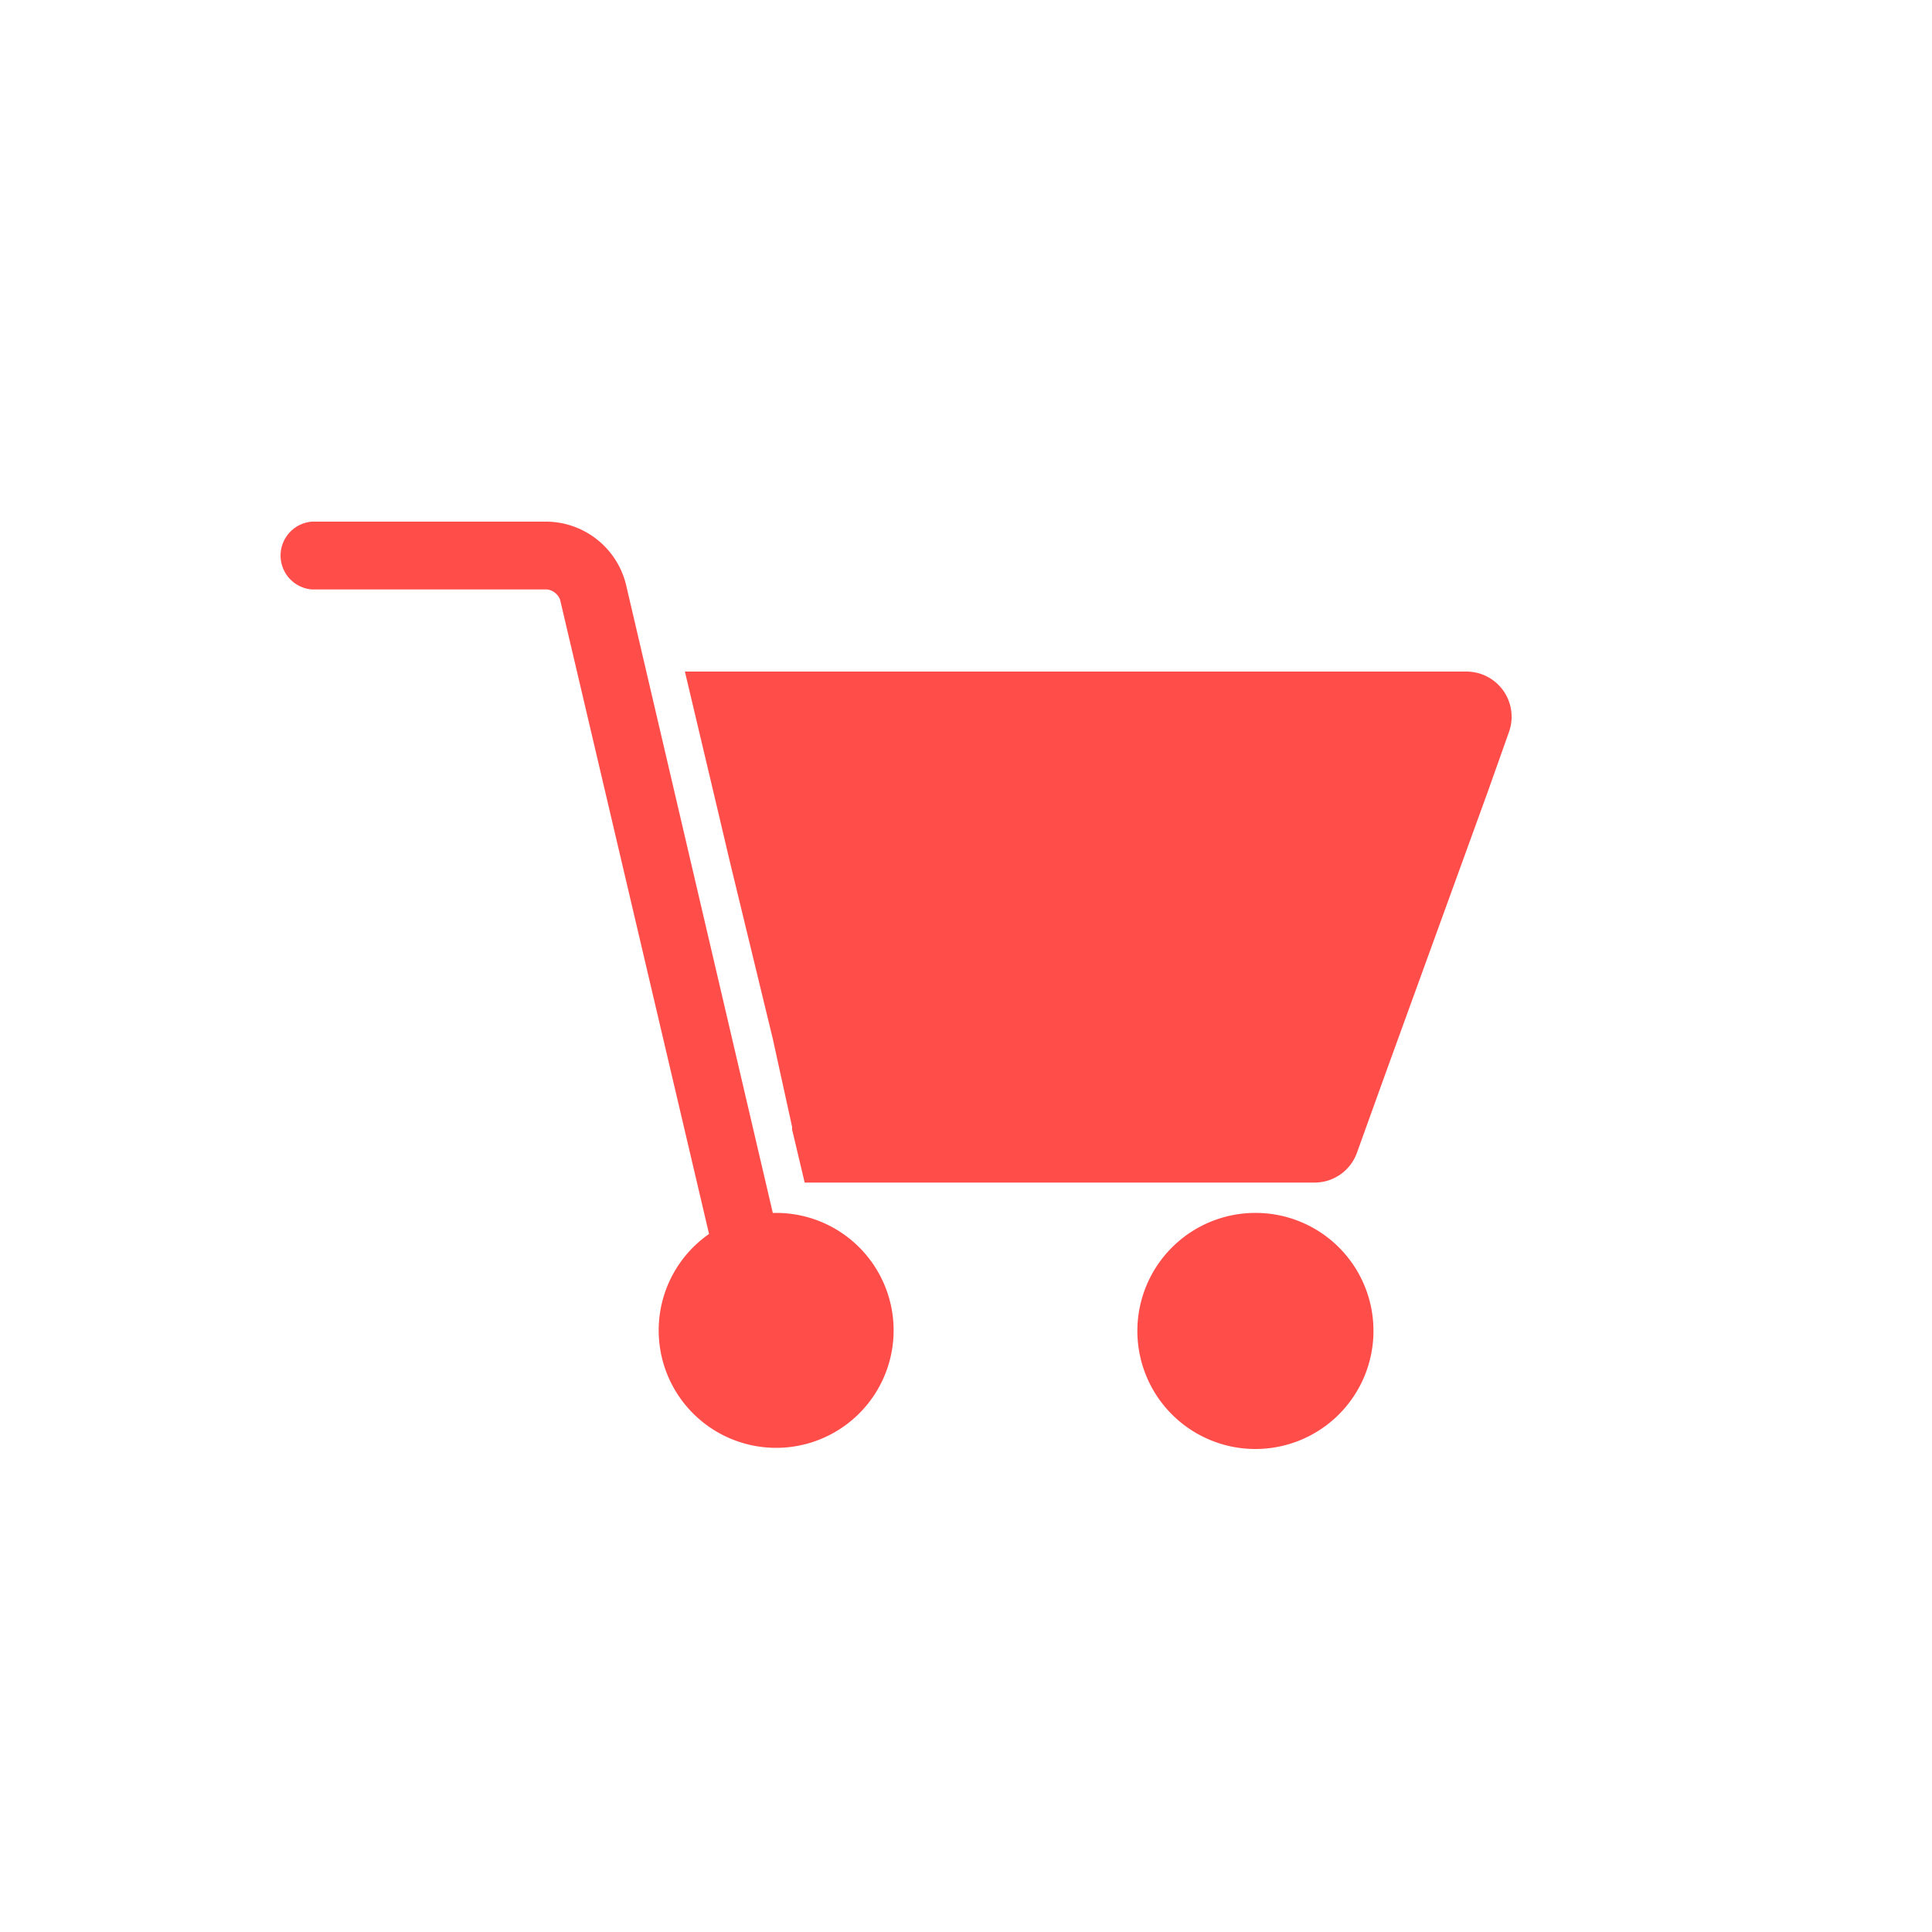 <svg xmlns="http://www.w3.org/2000/svg" viewBox="0 0 100 100"><defs><style>.cls-1{fill:#ff4d4a;}</style></defs><g id="Vrstva_1" data-name="Vrstva 1"><path class="cls-1" d="M65,62.78a6.11,6.11,0,1,0,6.09,6.11A6.1,6.1,0,0,0,65,62.78"/><path class="cls-1" d="M40.17,62.78H40L32.4,30.25A4.28,4.28,0,0,0,28.33,27H16.15a1.76,1.76,0,0,0,0,3.51H28.33a.84.84,0,0,1,.66.53L36.7,63.87a6.08,6.08,0,1,0,3.47-1.09"/><path class="cls-1" d="M75.91,34.76H35.45l1.84,7.77.39,1.66.16.67L40,53.77,41,58.33l0,.14.65,2.74H68.05a2.33,2.33,0,0,0,2.18-1.53l1.48-4.11L77,41,78.1,37.9a2.34,2.34,0,0,0-2.19-3.14"/></g></svg>